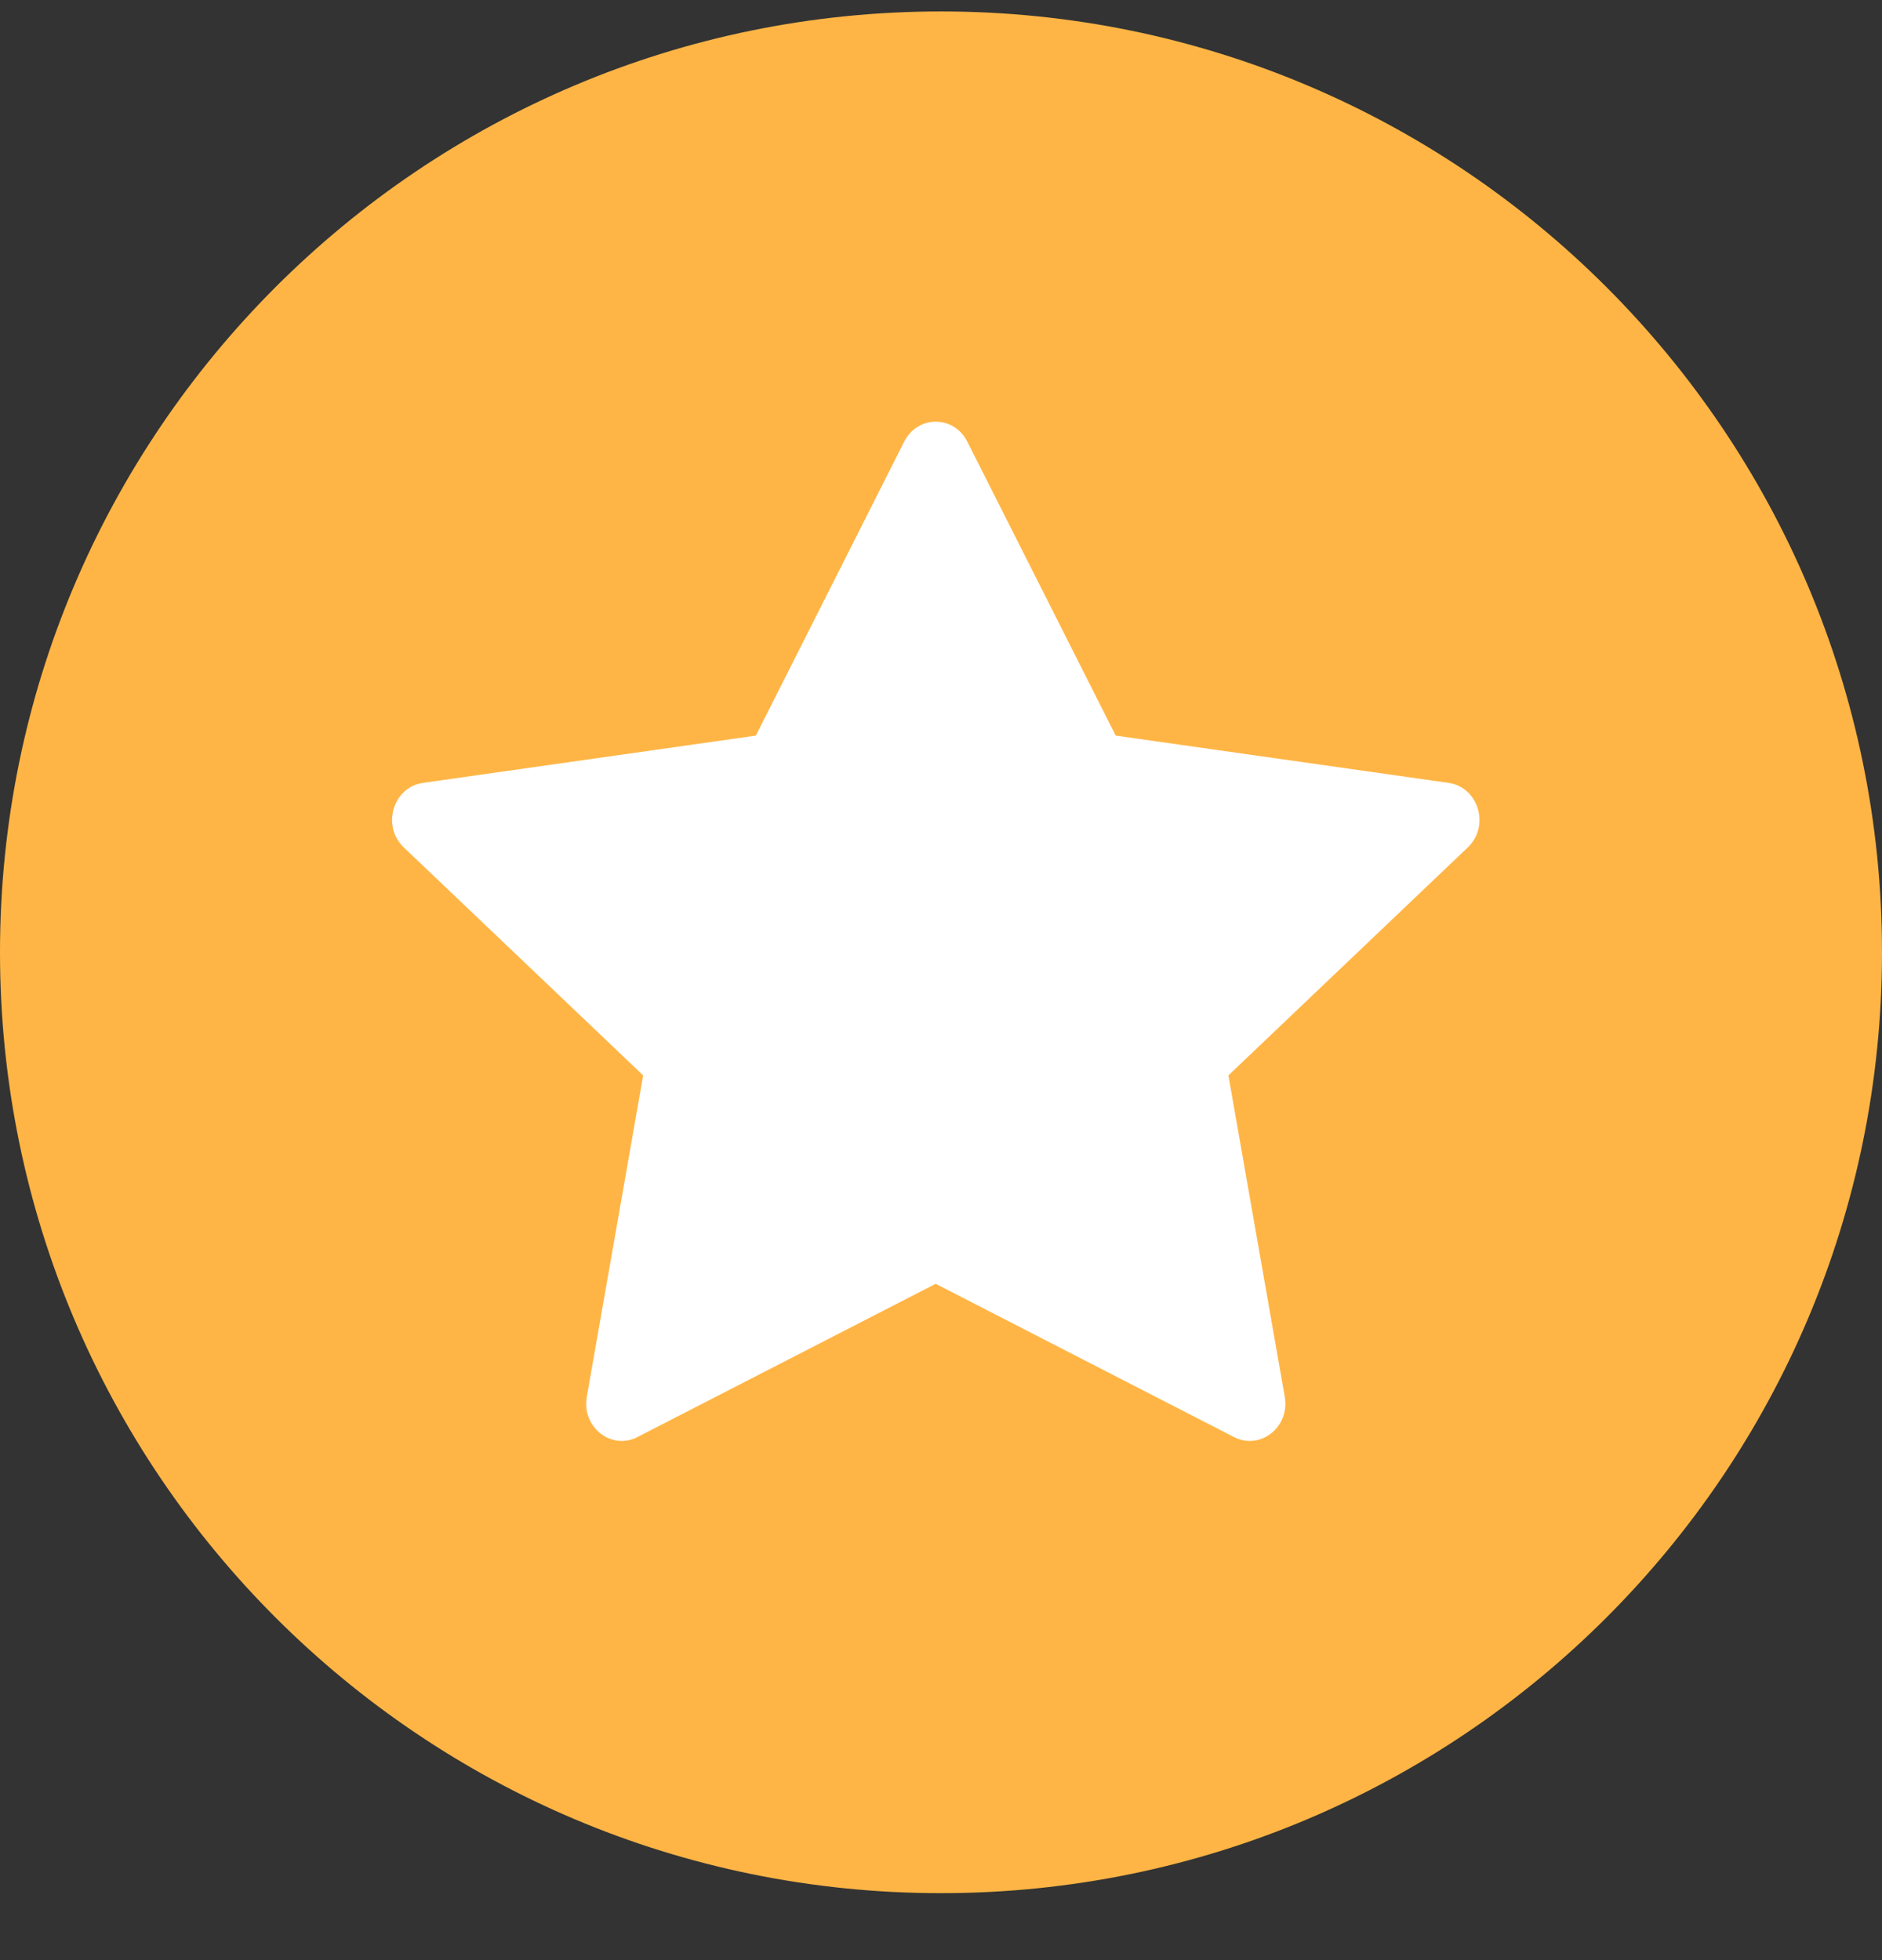 <svg width="24" height="25" viewBox="0 0 24 25" fill="none" xmlns="http://www.w3.org/2000/svg">
<rect x="0" y="0" width="24" height="25" fill="#333333" stroke="none"/>
<path d="M24 12.146C24 18.774 18.627 24.146 12 24.146C5.373 24.146 0 18.774 0 12.146C0 5.519 5.373 0.146 12 0.146C18.627 0.146 24 5.519 24 12.146Z" fill="#FFB545"/>
<path d="M8.129 18.329C7.795 18.5 7.415 18.2 7.483 17.816L8.202 13.716L5.149 10.808C4.864 10.536 5.012 10.039 5.394 9.985L9.639 9.382L11.531 5.632C11.702 5.294 12.164 5.294 12.335 5.632L14.228 9.382L18.472 9.985C18.855 10.039 19.003 10.536 18.718 10.808L15.665 13.716L16.384 17.816C16.451 18.2 16.072 18.5 15.737 18.329L11.932 16.374L8.128 18.329H8.129Z" fill="white"/>
</svg>
